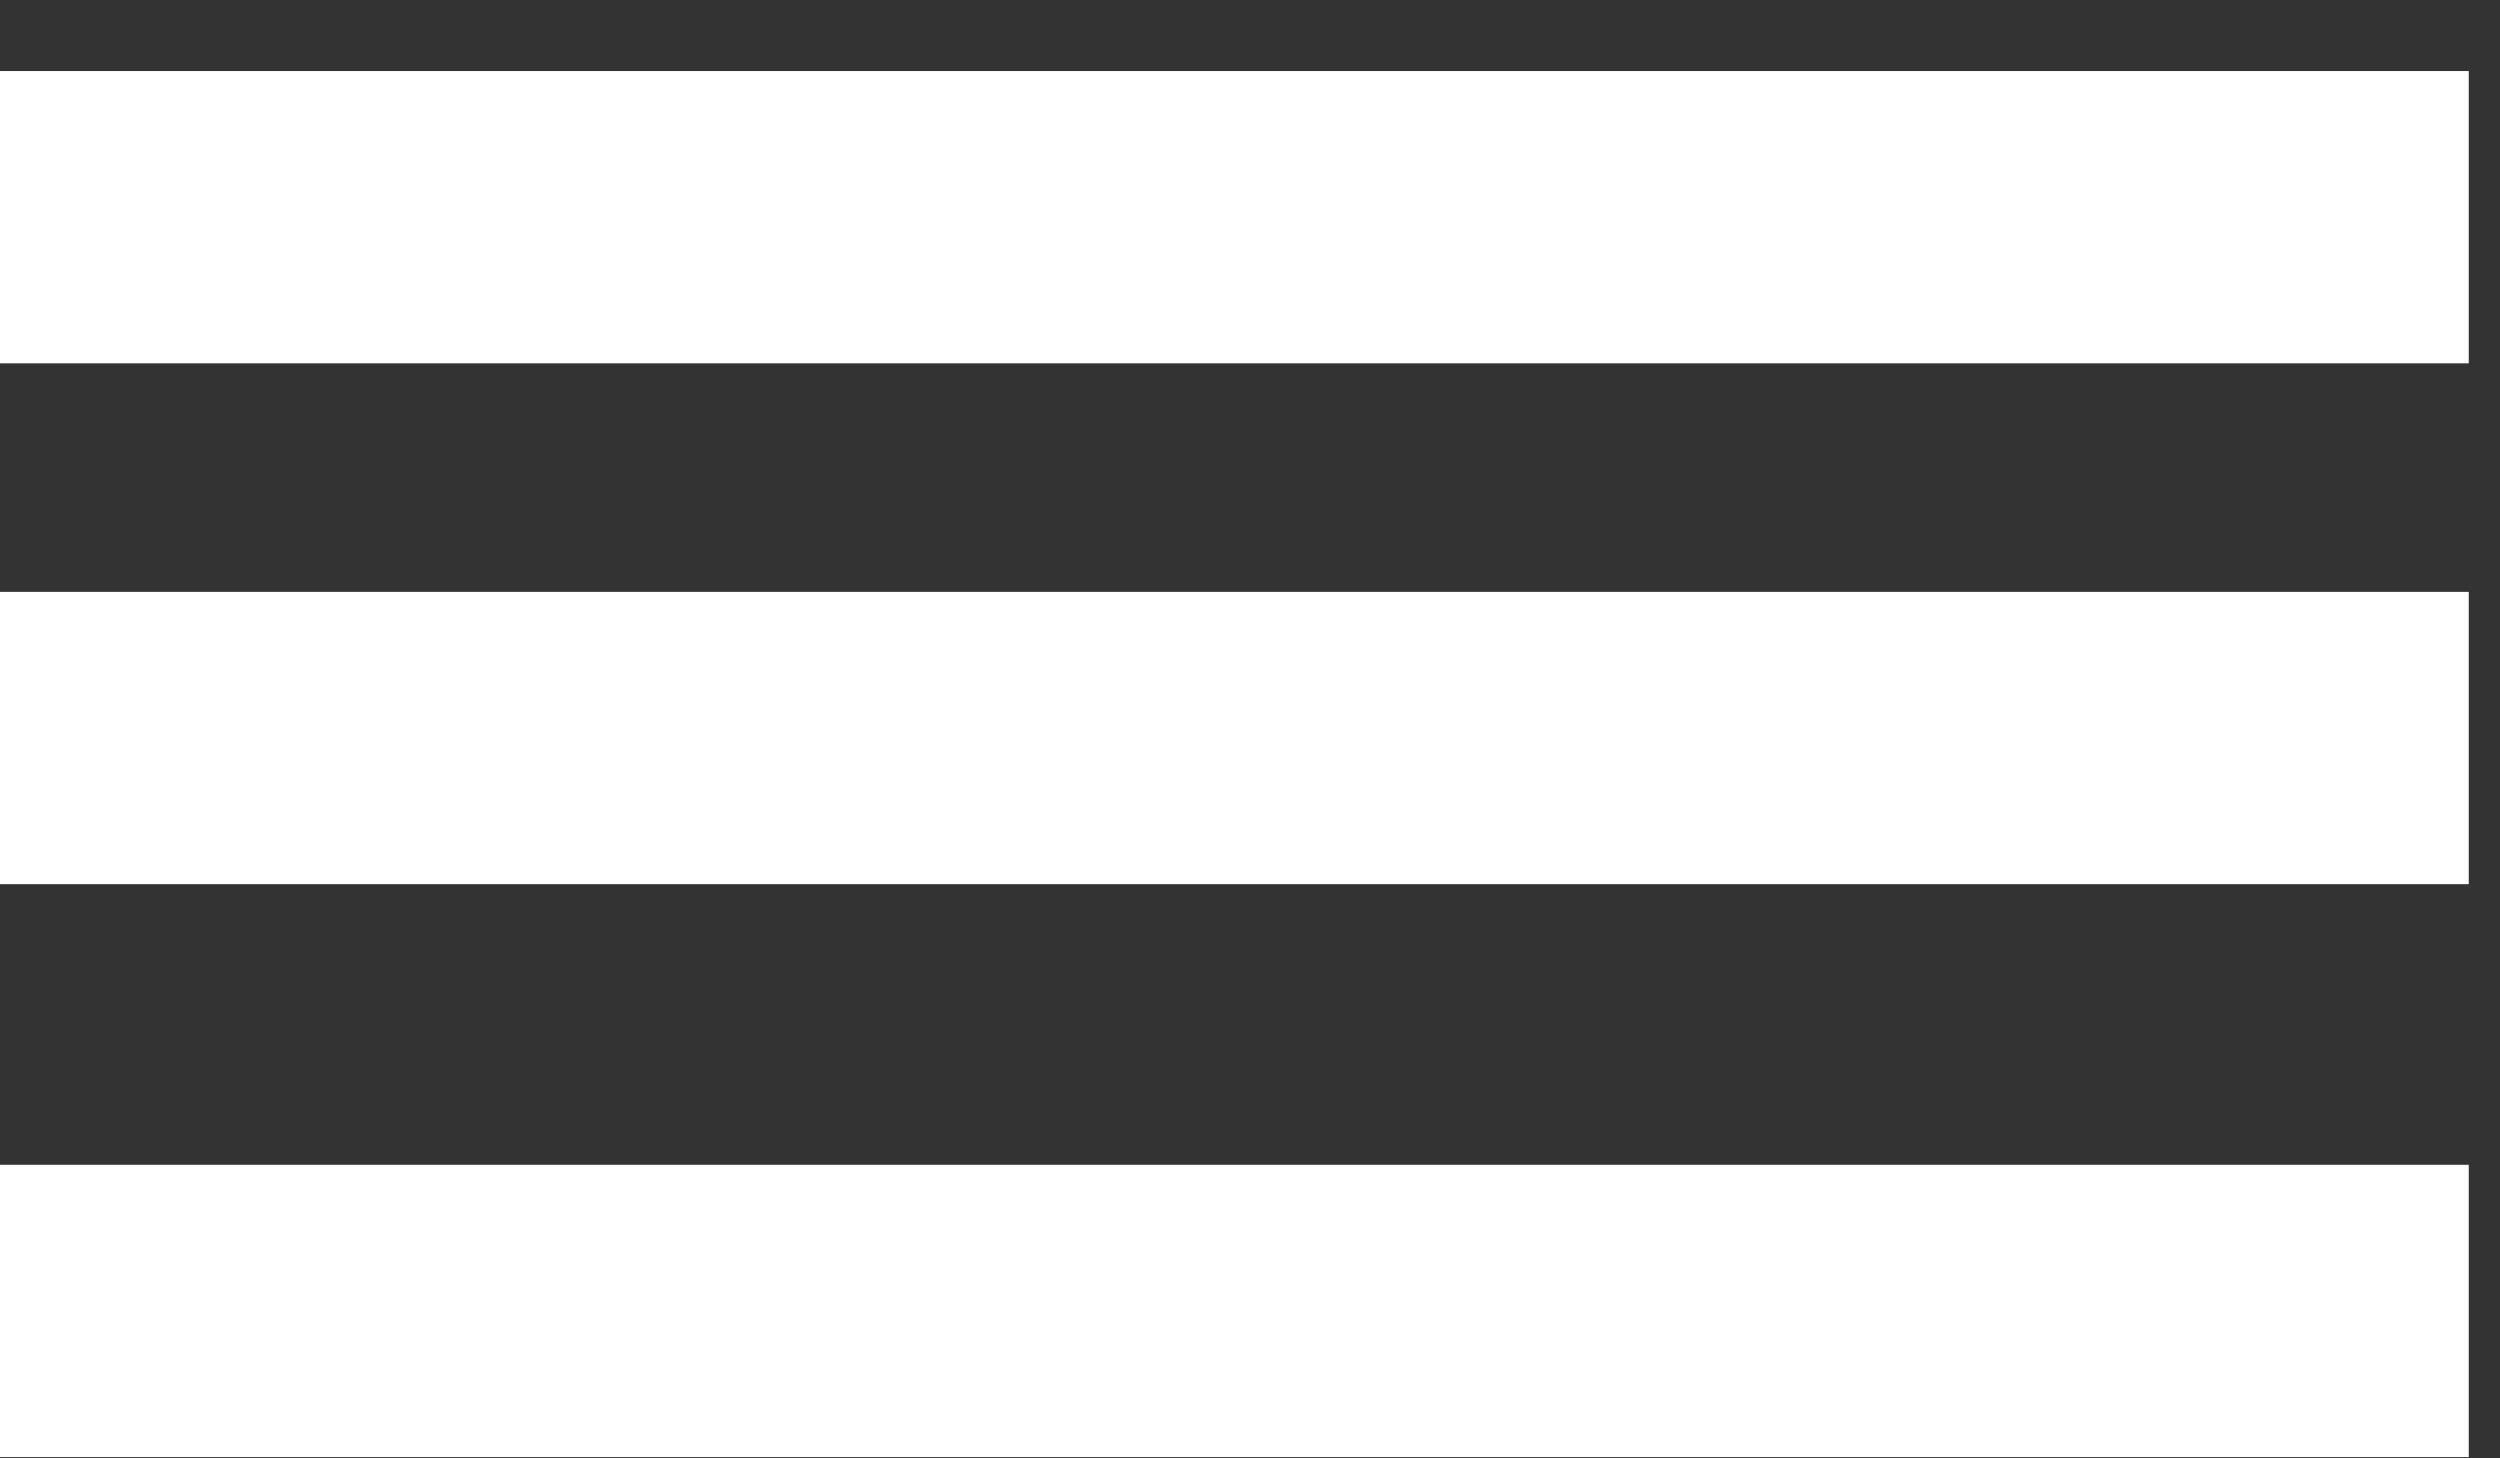 <?xml version="1.0" encoding="UTF-8"?>
<svg width="24px" height="14px" viewBox="0 0 24 14" version="1.1" xmlns="http://www.w3.org/2000/svg" xmlns:xlink="http://www.w3.org/1999/xlink">
    <rect x="0" y="0" width="24" height="14" fill="#333333" stroke="none"/>
    <!-- Generator: Sketch 49.3 (51167) - http://www.bohemiancoding.com/sketch -->
    <title>hamburger</title>
    <desc>Created with Sketch.</desc>
    <defs></defs>
    <g id="Page-1" stroke="none" stroke-width="1" fill="none" fill-rule="evenodd">
        <g id="Mobile-call-controls" transform="translate(-383, -488)" fill="#FFFFFF">
            <g id="caller-controls-copy" transform="translate(64, 458)">
                <g id="caller-controls" transform="translate(13.045, 8.409)">
                    <g id="Group-11">
                        <g id="Group-4">
                            <g id="Group-8">
                                <g id="messages" transform="translate(0.846, -0)">
                                    <g id="Group-10" transform="translate(-0, 0)">
                                        <g id="Group-12">
                                            <g id="hamburger" transform="translate(305.109, 22.273)">
                                                <rect id="Rectangle-6" x="0" y="0" width="23.7" height="2.806"></rect>
                                                <rect id="Rectangle-6-Copy" x="0" y="5" width="23.7" height="2.806"></rect>
                                                <rect id="Rectangle-6-Copy-2" x="0" y="10.5" width="23.7" height="2.806"></rect>
                                            </g>
                                        </g>
                                    </g>
                                </g>
                            </g>
                        </g>
                    </g>
                </g>
            </g>
        </g>
    </g>
</svg>